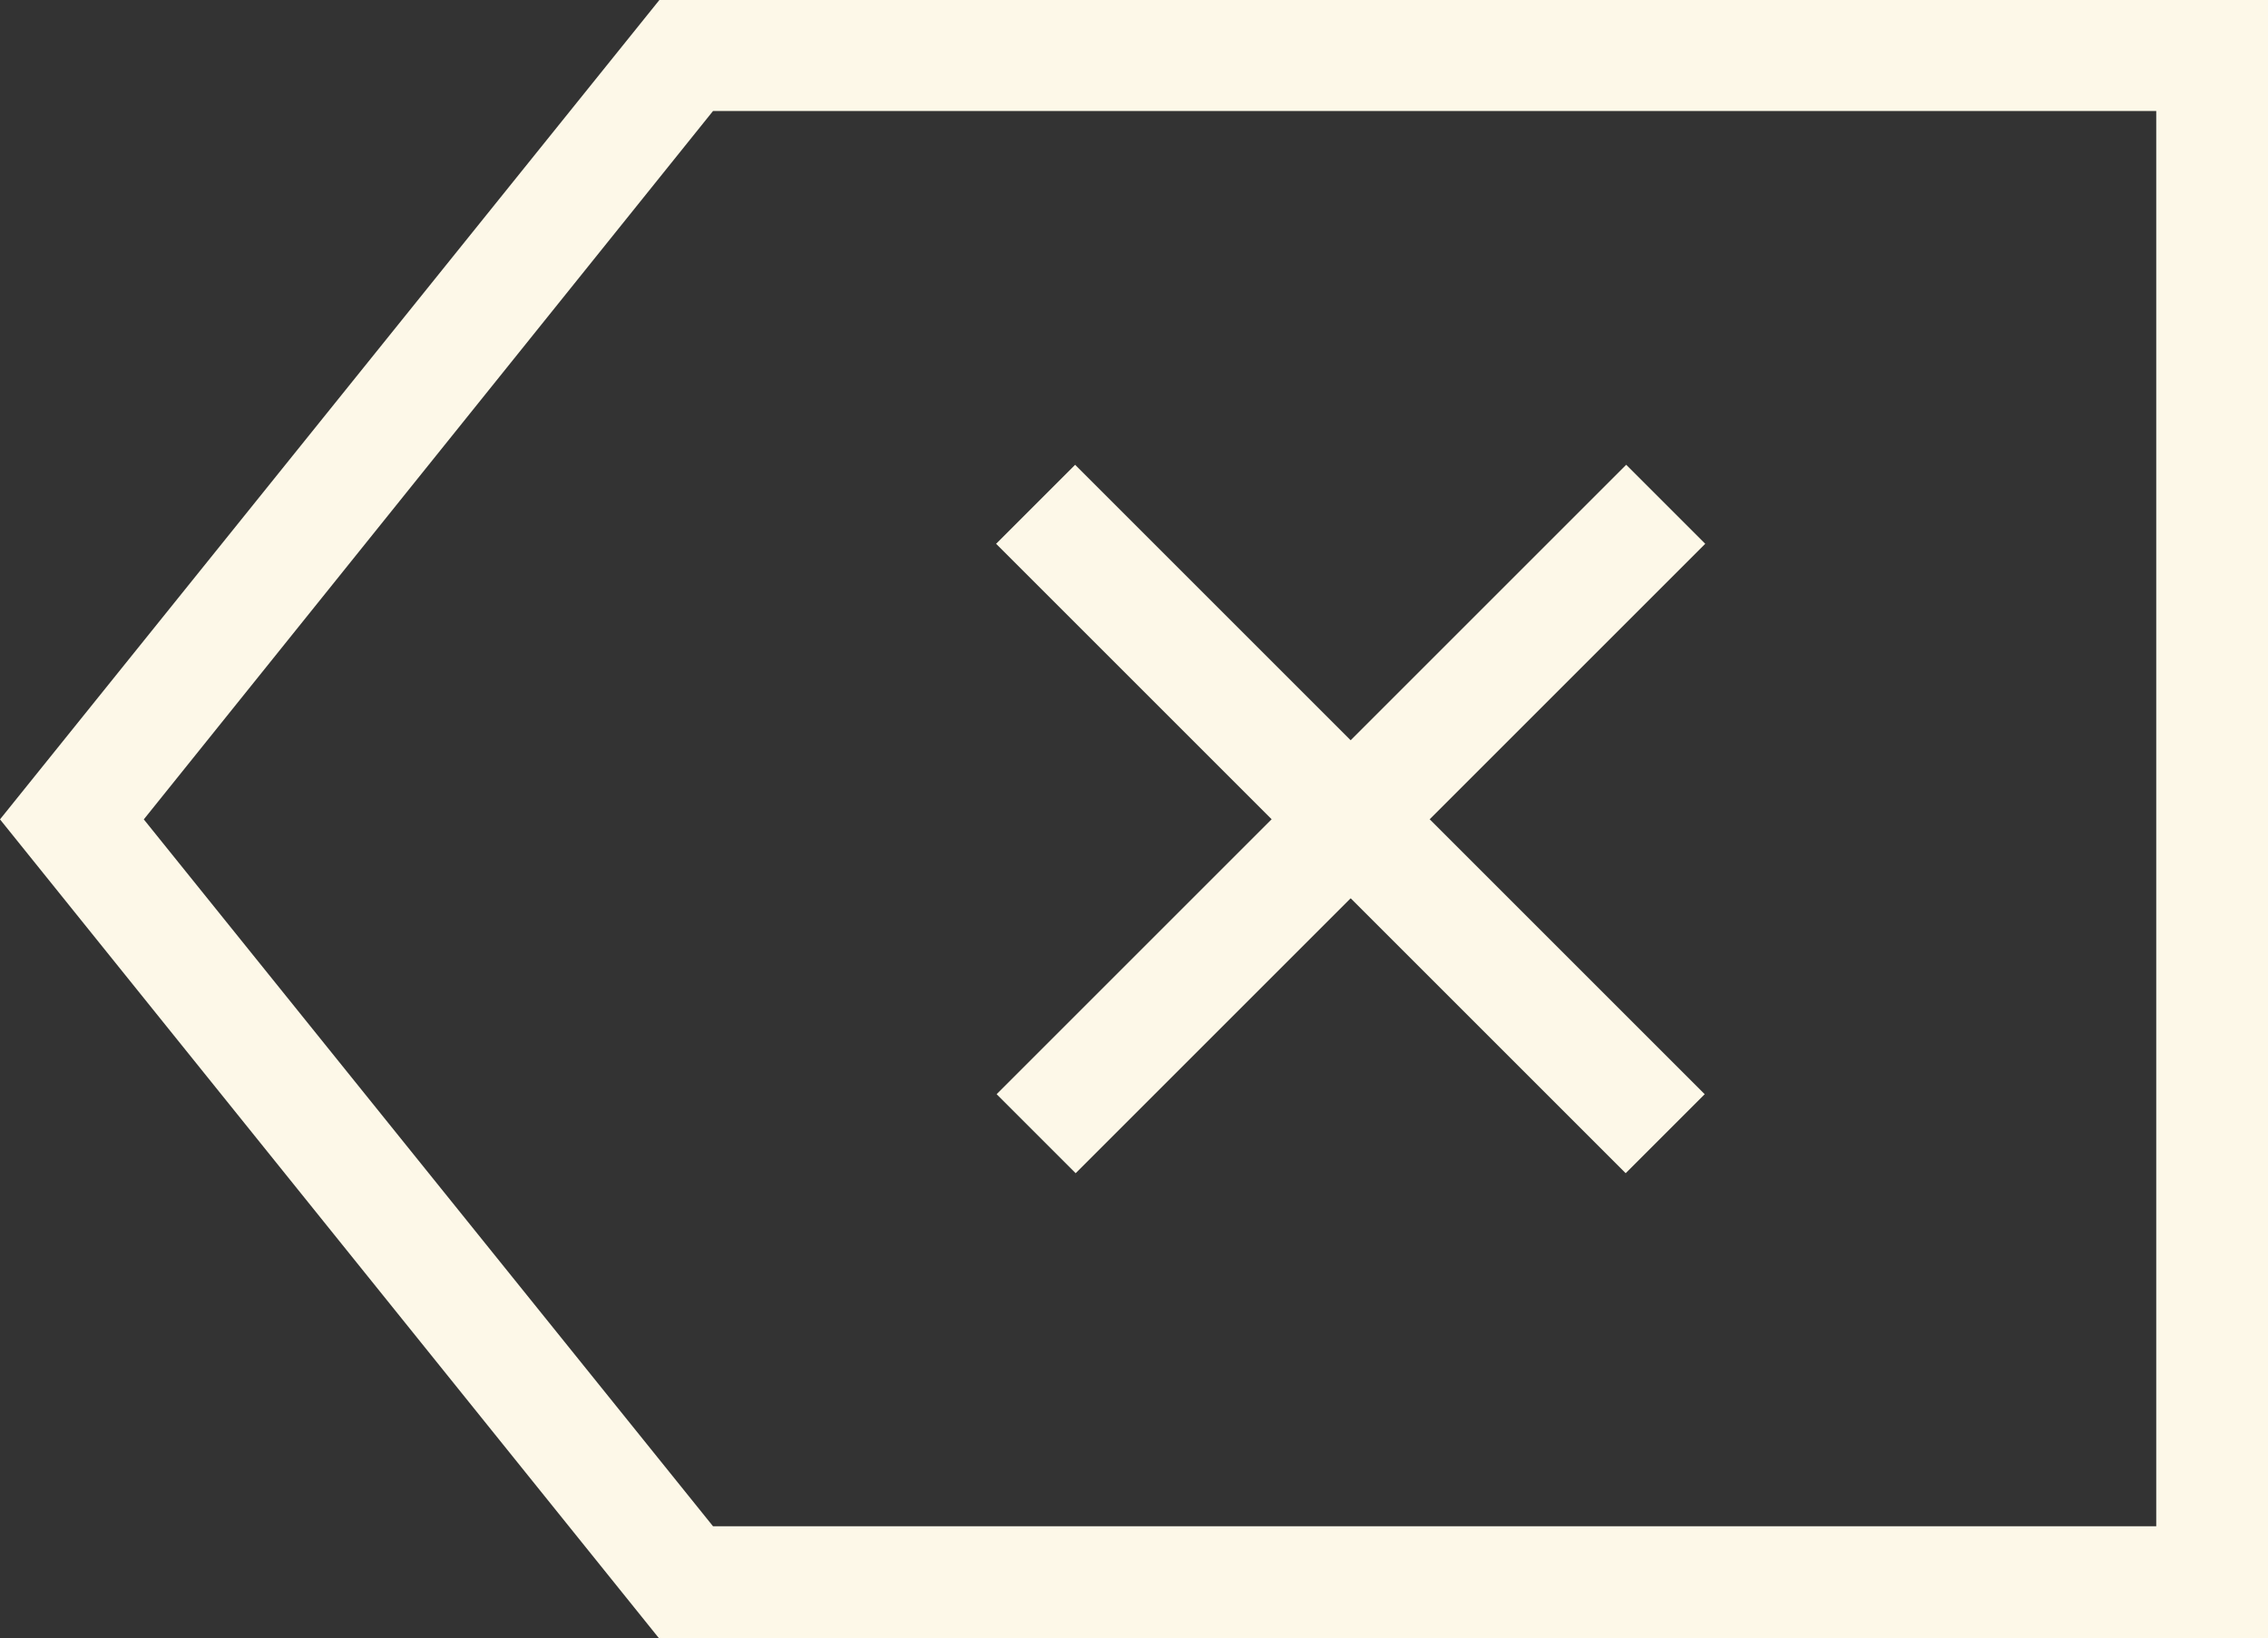 <svg xmlns="http://www.w3.org/2000/svg" viewBox="0 0 30.44 21.99"><rect x="0" y="0" width="30.44" height="21.99" fill="#333333" stroke="none"/><defs><style>.cls-1{fill:#fdf8e8;}</style></defs><title>Asset 32</title><g id="Layer_2" data-name="Layer 2"><g id="Layer_3" data-name="Layer 3"><path class="cls-1" d="M30.44,22H8.85L0,11,8.85,0H30.44ZM9.57,20.49H28.94v-19H9.57L1.93,11Z"/><rect class="cls-1" x="17.38" y="5.02" width="1.5" height="11.95" transform="translate(-2.47 16.04) rotate(-45)"/><rect class="cls-1" x="12.16" y="10.25" width="11.95" height="1.5" transform="translate(-2.47 16.04) rotate(-45)"/></g></g></svg>